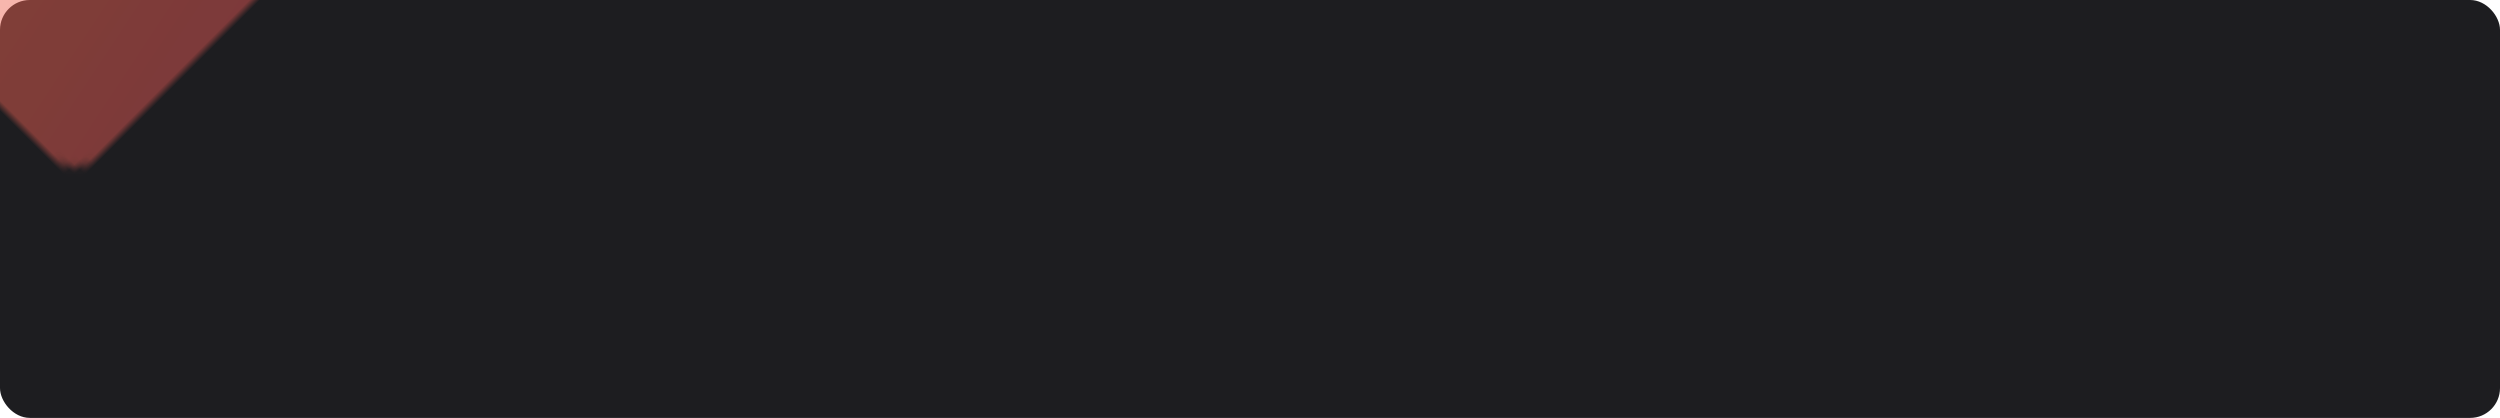 <svg xmlns="http://www.w3.org/2000/svg" xmlns:xlink="http://www.w3.org/1999/xlink" width="335" height="56" viewBox="0 0 335 56">
    <defs>
        <rect id="a" width="335" height="56" rx="4"/>
        <linearGradient id="b" x1="50%" x2="70.339%" y1="0%" y2="100%">
            <stop offset="0%" stop-color="#FF8A3F"/>
            <stop offset="100%" stop-color="#DD445F"/>
        </linearGradient>
        <linearGradient id="d" x1="2.068%" x2="98.844%" y1="44.987%" y2="49.941%">
            <stop offset="0%" stop-color="#E5316E"/>
            <stop offset="100%" stop-color="#FFD666"/>
        </linearGradient>
    </defs>
    <g fill="none" fill-rule="evenodd">
        <mask id="c" fill="#fff">
            <use xlink:href="#a"/>
        </mask>
        <use fill="#1D1D20" xlink:href="#a"/>
        <path fill="url(#b)" d="M-112.564-52.989l163.95-5.897a2 2 0 0 1 2.07 2.07L47.56 107.135a2 2 0 0 1-1.927 1.927l-163.95 5.897a2 2 0 0 1-2.07-2.07l5.897-163.95a2 2 0 0 1 1.927-1.928z" mask="url(#c)" opacity=".691" transform="rotate(-45 -33.466 28.037)"/>
        <path fill="url(#d)" d="M-147.925-52.989l163.95-5.897a2 2 0 0 1 2.07 2.07l-5.897 163.951a2 2 0 0 1-1.927 1.927l-163.95 5.897a2 2 0 0 1-2.07-2.07l5.897-163.95a2 2 0 0 1 1.927-1.928z" mask="url(#c)" opacity=".691" transform="rotate(-45 -68.827 28.037)"/>
    </g>
</svg>
